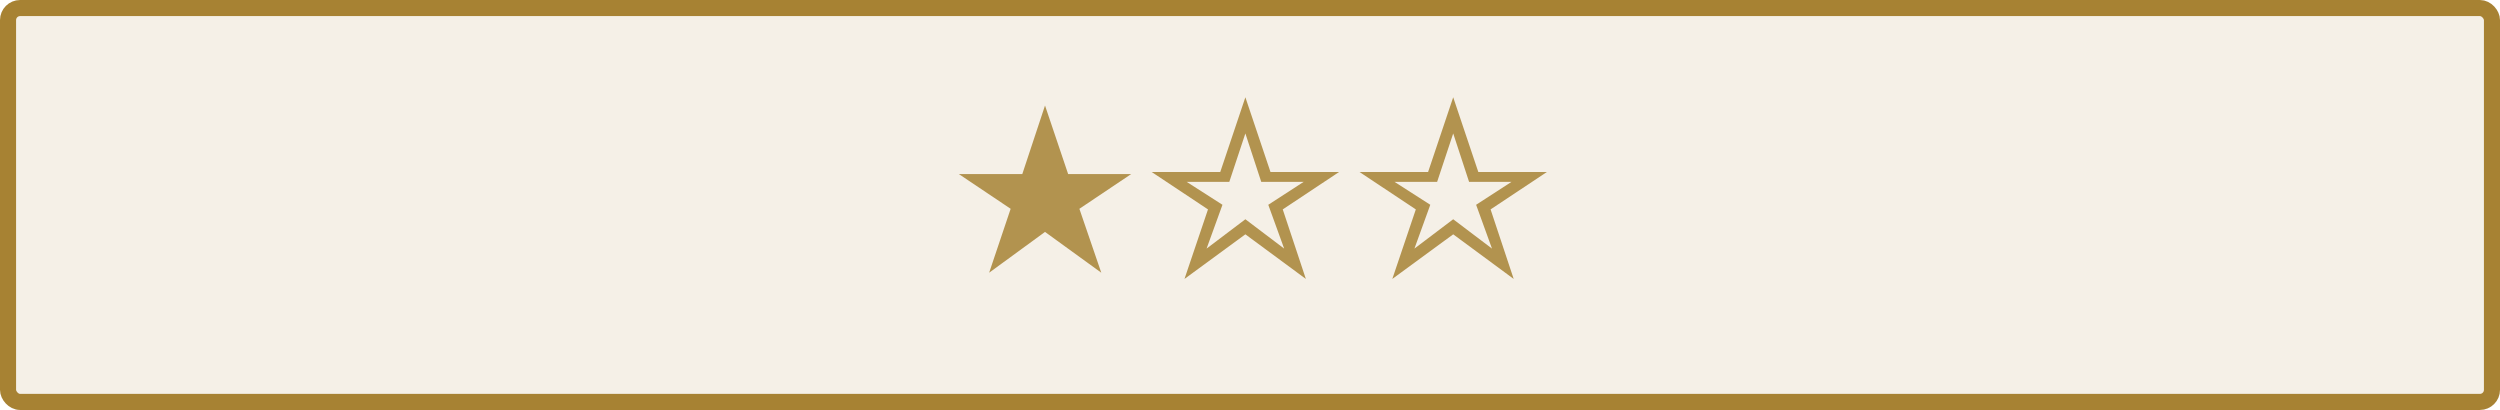 <svg width="622" height="102" viewBox="0 0 622 102" fill="none" xmlns="http://www.w3.org/2000/svg">
<rect x="2" y="2" width="618" height="98" rx="3" fill="#A78233" fill-opacity="0.12" stroke="#A78233" stroke-width="4"/>
<path d="M246.1 67.85L251.45 51.95L238.55 43.3H254.35L260 26.25L265.75 43.3H281.45L268.55 51.95L274 67.85L260 57.7L246.1 67.85ZM294.698 69.4L300.548 52.1L286.548 42.8H303.598L309.848 24.2L316.098 42.8H333.148L319.148 52.1L324.898 69.4L309.848 58.3L294.698 69.4ZM300.198 61.85L309.848 54.55L319.498 61.85L315.548 50.95L324.348 45.25H313.798L309.848 33.2L305.848 45.25H295.248L304.148 50.95L300.198 61.85ZM346.407 69.4L352.257 52.1L338.257 42.8H355.307L361.557 24.2L367.807 42.8H384.857L370.857 52.1L376.607 69.4L361.557 58.3L346.407 69.4ZM351.907 61.85L361.557 54.55L371.207 61.85L367.257 50.95L376.057 45.25H365.507L361.557 33.2L357.557 45.25H346.957L355.857 50.95L351.907 61.85Z" fill="#A78233" fill-opacity="0.84"/>
</svg>

